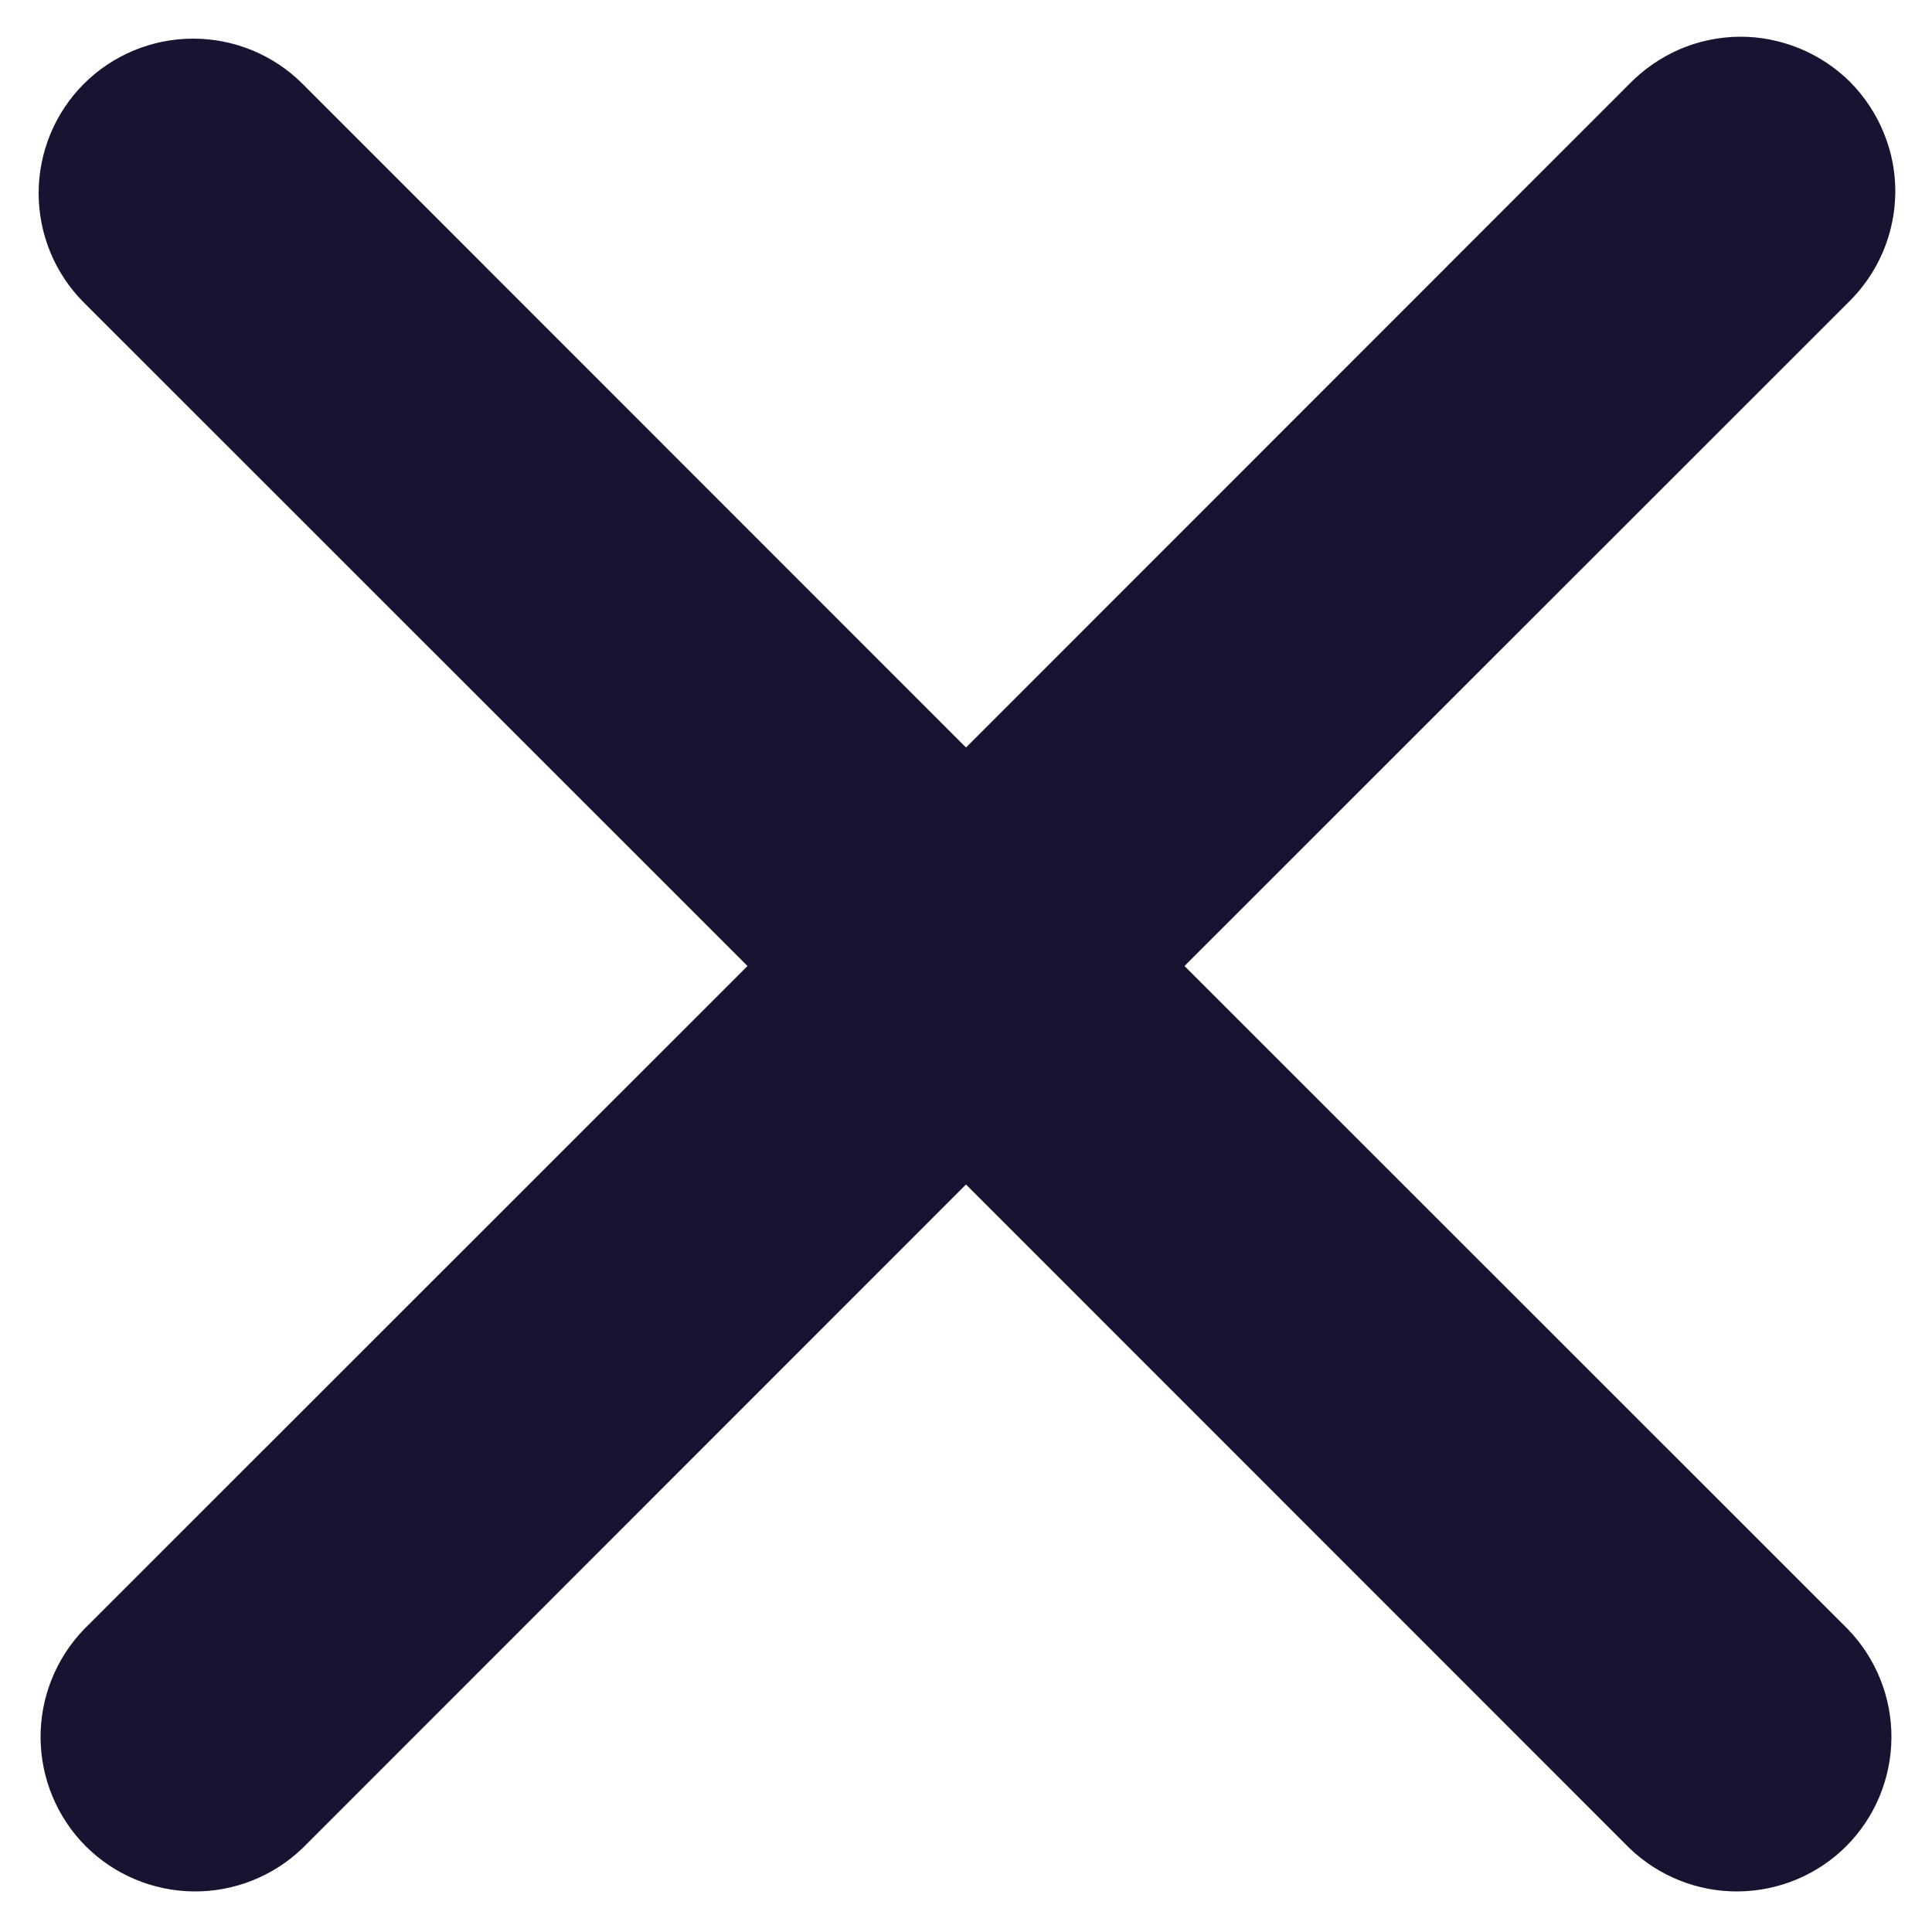 <svg width="10" height="10" viewBox="0 0 10 10" fill="none" xmlns="http://www.w3.org/2000/svg">
<path fill-rule="evenodd" clip-rule="evenodd" d="M0.434 0.434C0.584 0.284 0.788 0.2 1 0.2C1.212 0.2 1.416 0.284 1.566 0.434L5 3.869L8.434 0.434C8.508 0.358 8.597 0.297 8.694 0.255C8.792 0.213 8.897 0.191 9.003 0.19C9.109 0.189 9.214 0.21 9.313 0.25C9.411 0.29 9.5 0.349 9.576 0.424C9.651 0.5 9.71 0.589 9.75 0.687C9.791 0.786 9.811 0.891 9.81 0.997C9.809 1.103 9.787 1.208 9.745 1.306C9.703 1.404 9.642 1.492 9.566 1.566L6.131 5L9.566 8.434C9.711 8.585 9.792 8.787 9.79 8.997C9.788 9.207 9.704 9.408 9.556 9.556C9.408 9.704 9.207 9.788 8.997 9.79C8.787 9.792 8.585 9.711 8.434 9.566L5 6.131L1.566 9.566C1.415 9.711 1.213 9.792 1.003 9.79C0.793 9.788 0.592 9.704 0.444 9.556C0.296 9.408 0.212 9.207 0.21 8.997C0.208 8.787 0.289 8.585 0.434 8.434L3.869 5L0.434 1.566C0.284 1.416 0.2 1.212 0.2 1C0.2 0.788 0.284 0.584 0.434 0.434Z" fill="#191332"/>
</svg>
